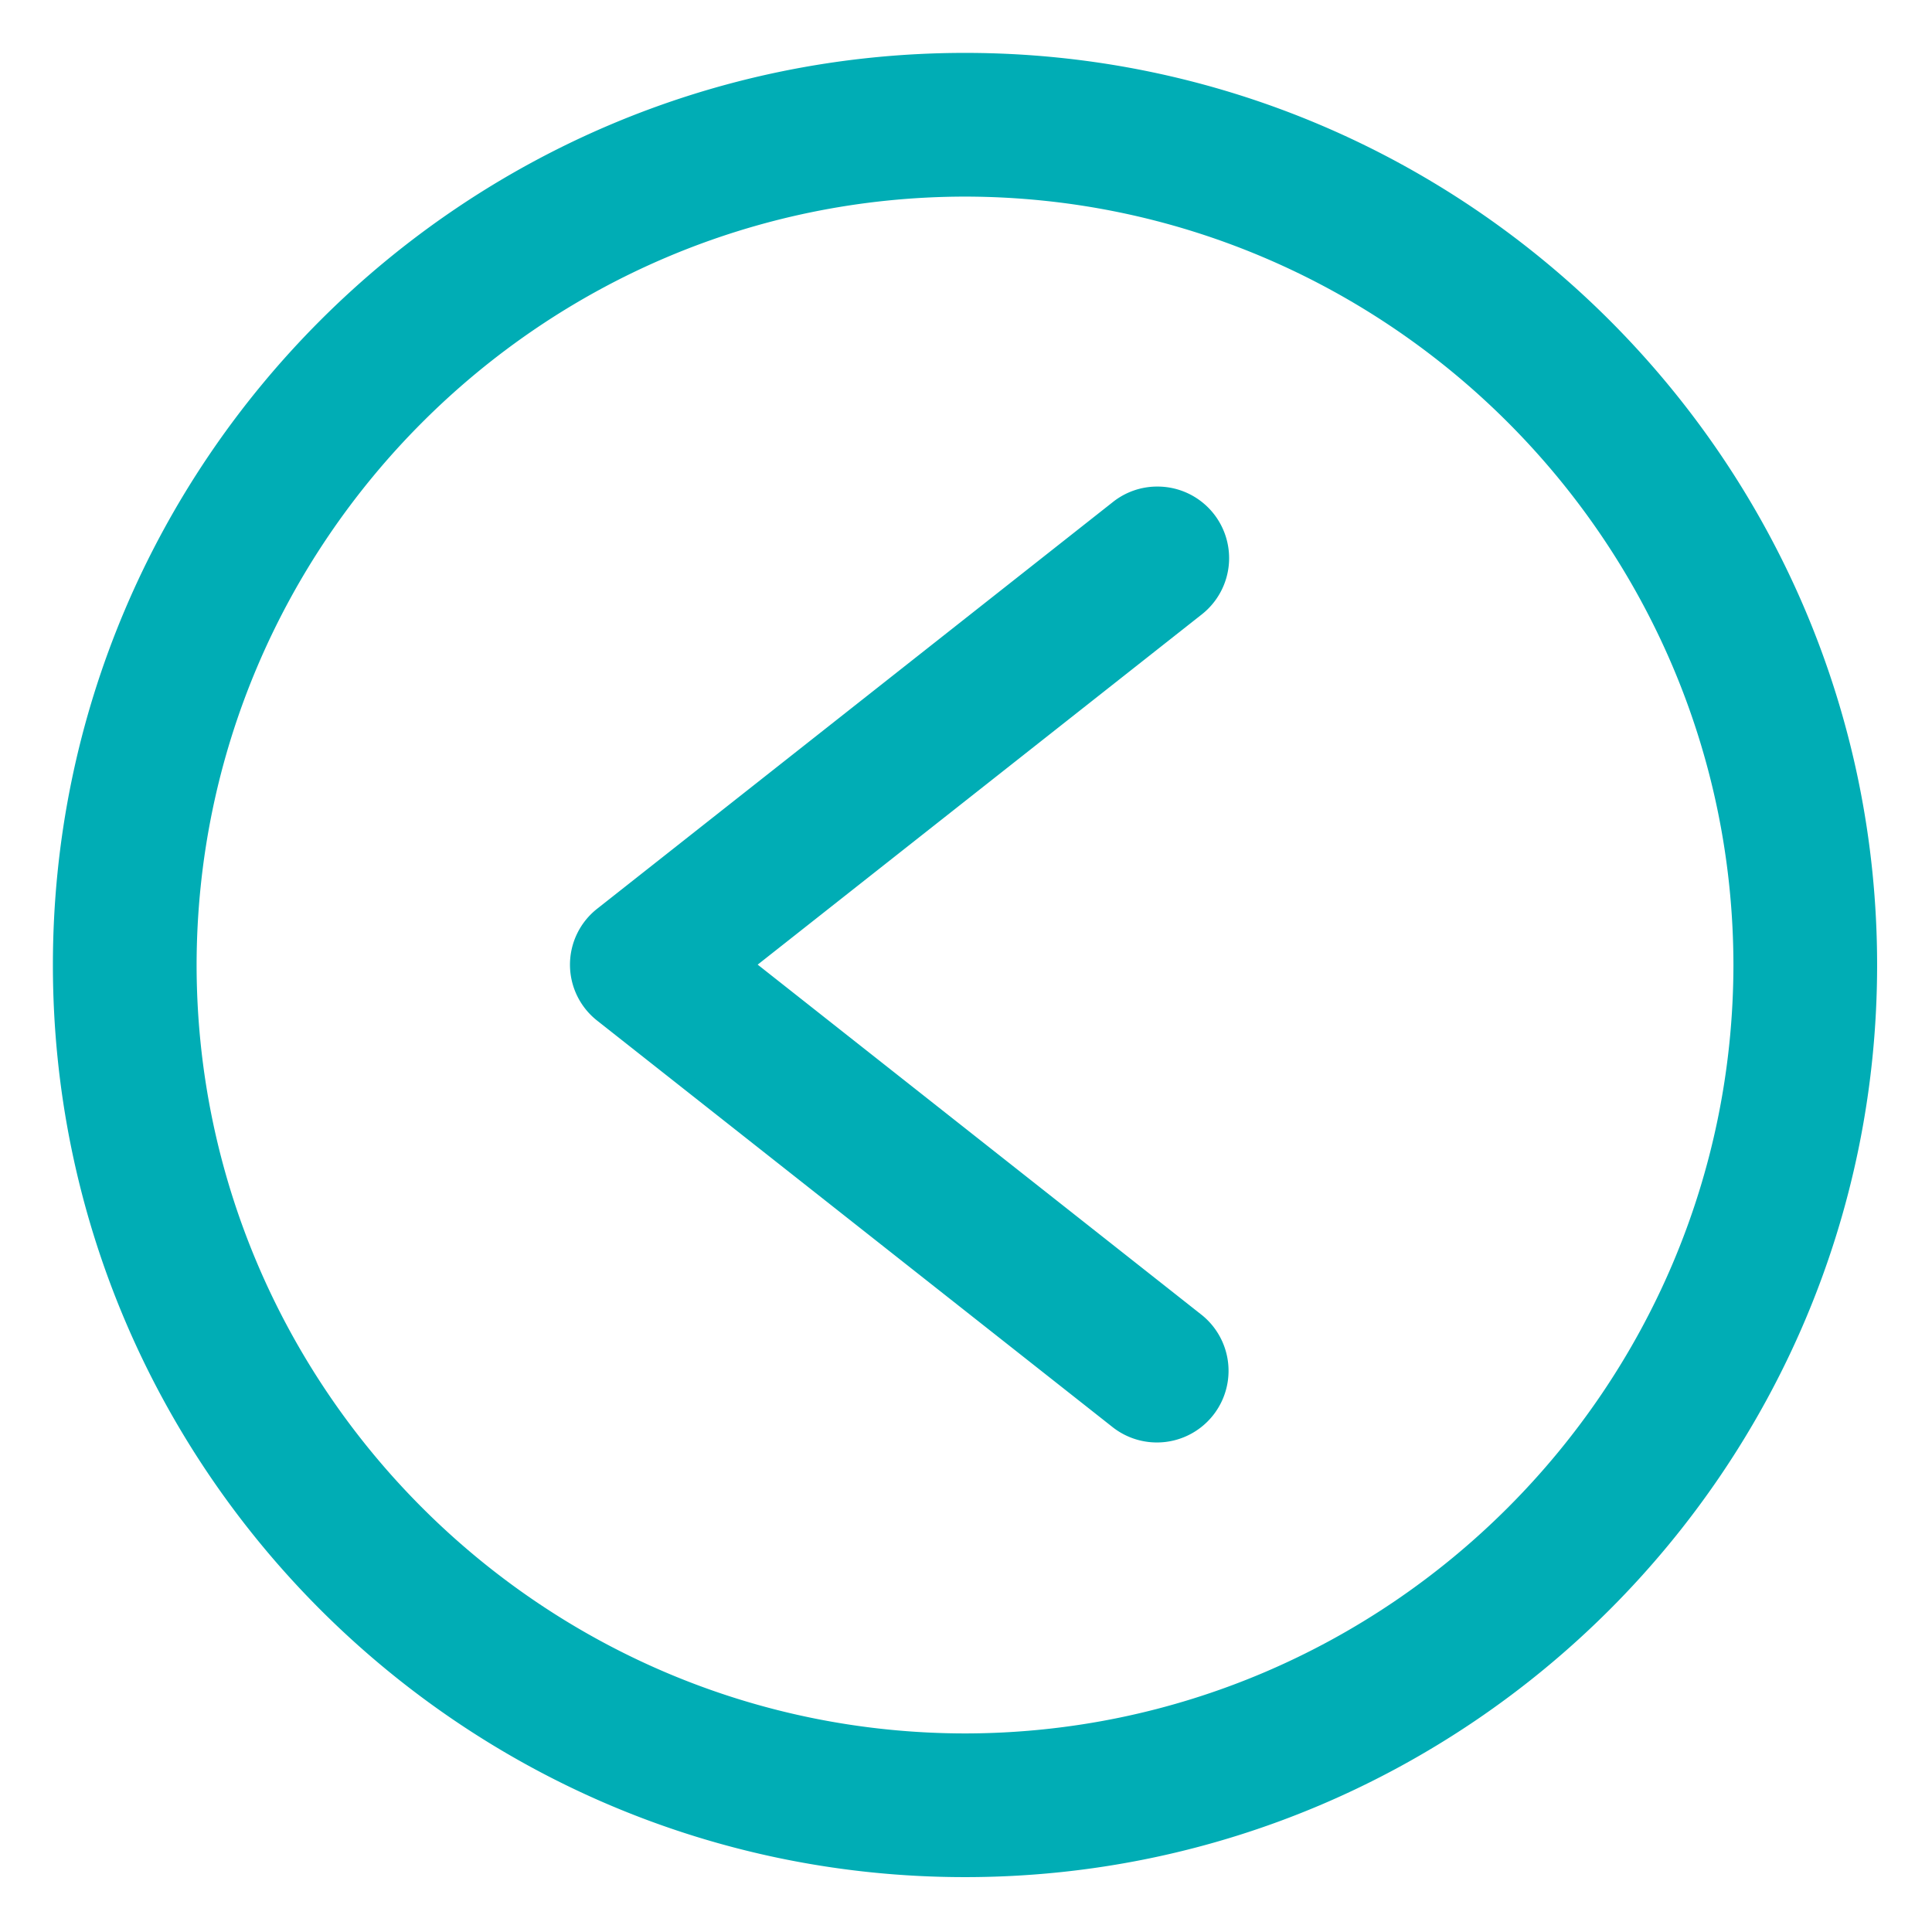 <?xml version="1.0" standalone="no"?><!DOCTYPE svg PUBLIC "-//W3C//DTD SVG 1.1//EN" "http://www.w3.org/Graphics/SVG/1.1/DTD/svg11.dtd"><svg t="1659079473967" class="icon" viewBox="0 0 1024 1024" version="1.1" xmlns="http://www.w3.org/2000/svg" p-id="3132" xmlns:xlink="http://www.w3.org/1999/xlink" width="200" height="200"><defs><style type="text/css">@font-face { font-family: feedback-iconfont; src: url("//at.alicdn.com/t/font_1031158_u69w8yhxdu.woff2?t=1630033759944") format("woff2"), url("//at.alicdn.com/t/font_1031158_u69w8yhxdu.woff?t=1630033759944") format("woff"), url("//at.alicdn.com/t/font_1031158_u69w8yhxdu.ttf?t=1630033759944") format("truetype"); }
</style></defs><path d="M511.473 31.86c264.886 0 479.614 214.733 479.614 479.614S776.352 991.088 511.473 991.088 31.86 776.363 31.86 511.473 246.592 31.86 511.473 31.86z m0 68.517C284.536 100.64 100.634 284.549 100.371 511.485c0.232 226.945 184.152 410.87 411.102 411.097 226.935-0.267 410.839-184.172 411.102-411.102-0.267-226.935-184.172-410.839-411.102-411.102zM319.015 484.551l273.315-215.555a34.155 34.155 0 1 1 42.279 53.653L395.412 511.278l239.191 188.692a34.155 34.155 0 1 1-42.279 53.654L319.015 538.063a33.893 33.893 0 0 1 0-53.508z" fill="#00ADB5" p-id="3133"></path><path d="M511.473 28.037C778.045 28.037 994.909 244.908 994.909 511.473S778.038 994.913 511.473 994.913 28.037 778.05 28.037 511.473 244.908 28.037 511.473 28.037z m0 959.238c262.355 0 475.789-213.441 475.789-475.789S773.834 35.684 511.473 35.684 35.684 249.124 35.684 511.473 249.124 987.275 511.473 987.275z m0-890.721c228.527 0.267 414.665 186.393 414.932 414.92C926.139 740 740 926.139 511.483 926.406h-0.011c-228.564-0.228-414.691-186.361-414.92-414.922 0.267-228.538 186.392-414.663 414.919-414.93z m0 822.204c224.32-0.255 407.021-182.968 407.282-407.284C918.497 287.174 735.794 104.463 511.473 104.201 287.174 104.463 104.463 287.174 104.201 511.483 104.425 735.827 287.13 918.529 511.482 918.756z m101.953-660.87a37.94 37.94 0 0 1 23.553 67.754L401.59 511.275l235.382 185.692a37.975 37.975 0 0 1-46.995 59.66L316.647 541.066a37.717 37.717 0 0 1 0-59.522L589.968 265.996a37.717 37.717 0 0 1 23.464-8.108z m0 499.193a30.293 30.293 0 0 0 18.802-54.114L389.236 511.272 632.237 319.643a30.327 30.327 0 0 0-37.546-47.637L321.382 487.555a30.068 30.068 0 0 0 0 47.502l273.319 215.559a30.118 30.118 0 0 0 18.724 6.463z" fill="#00ADB5" p-id="3134"></path></svg>